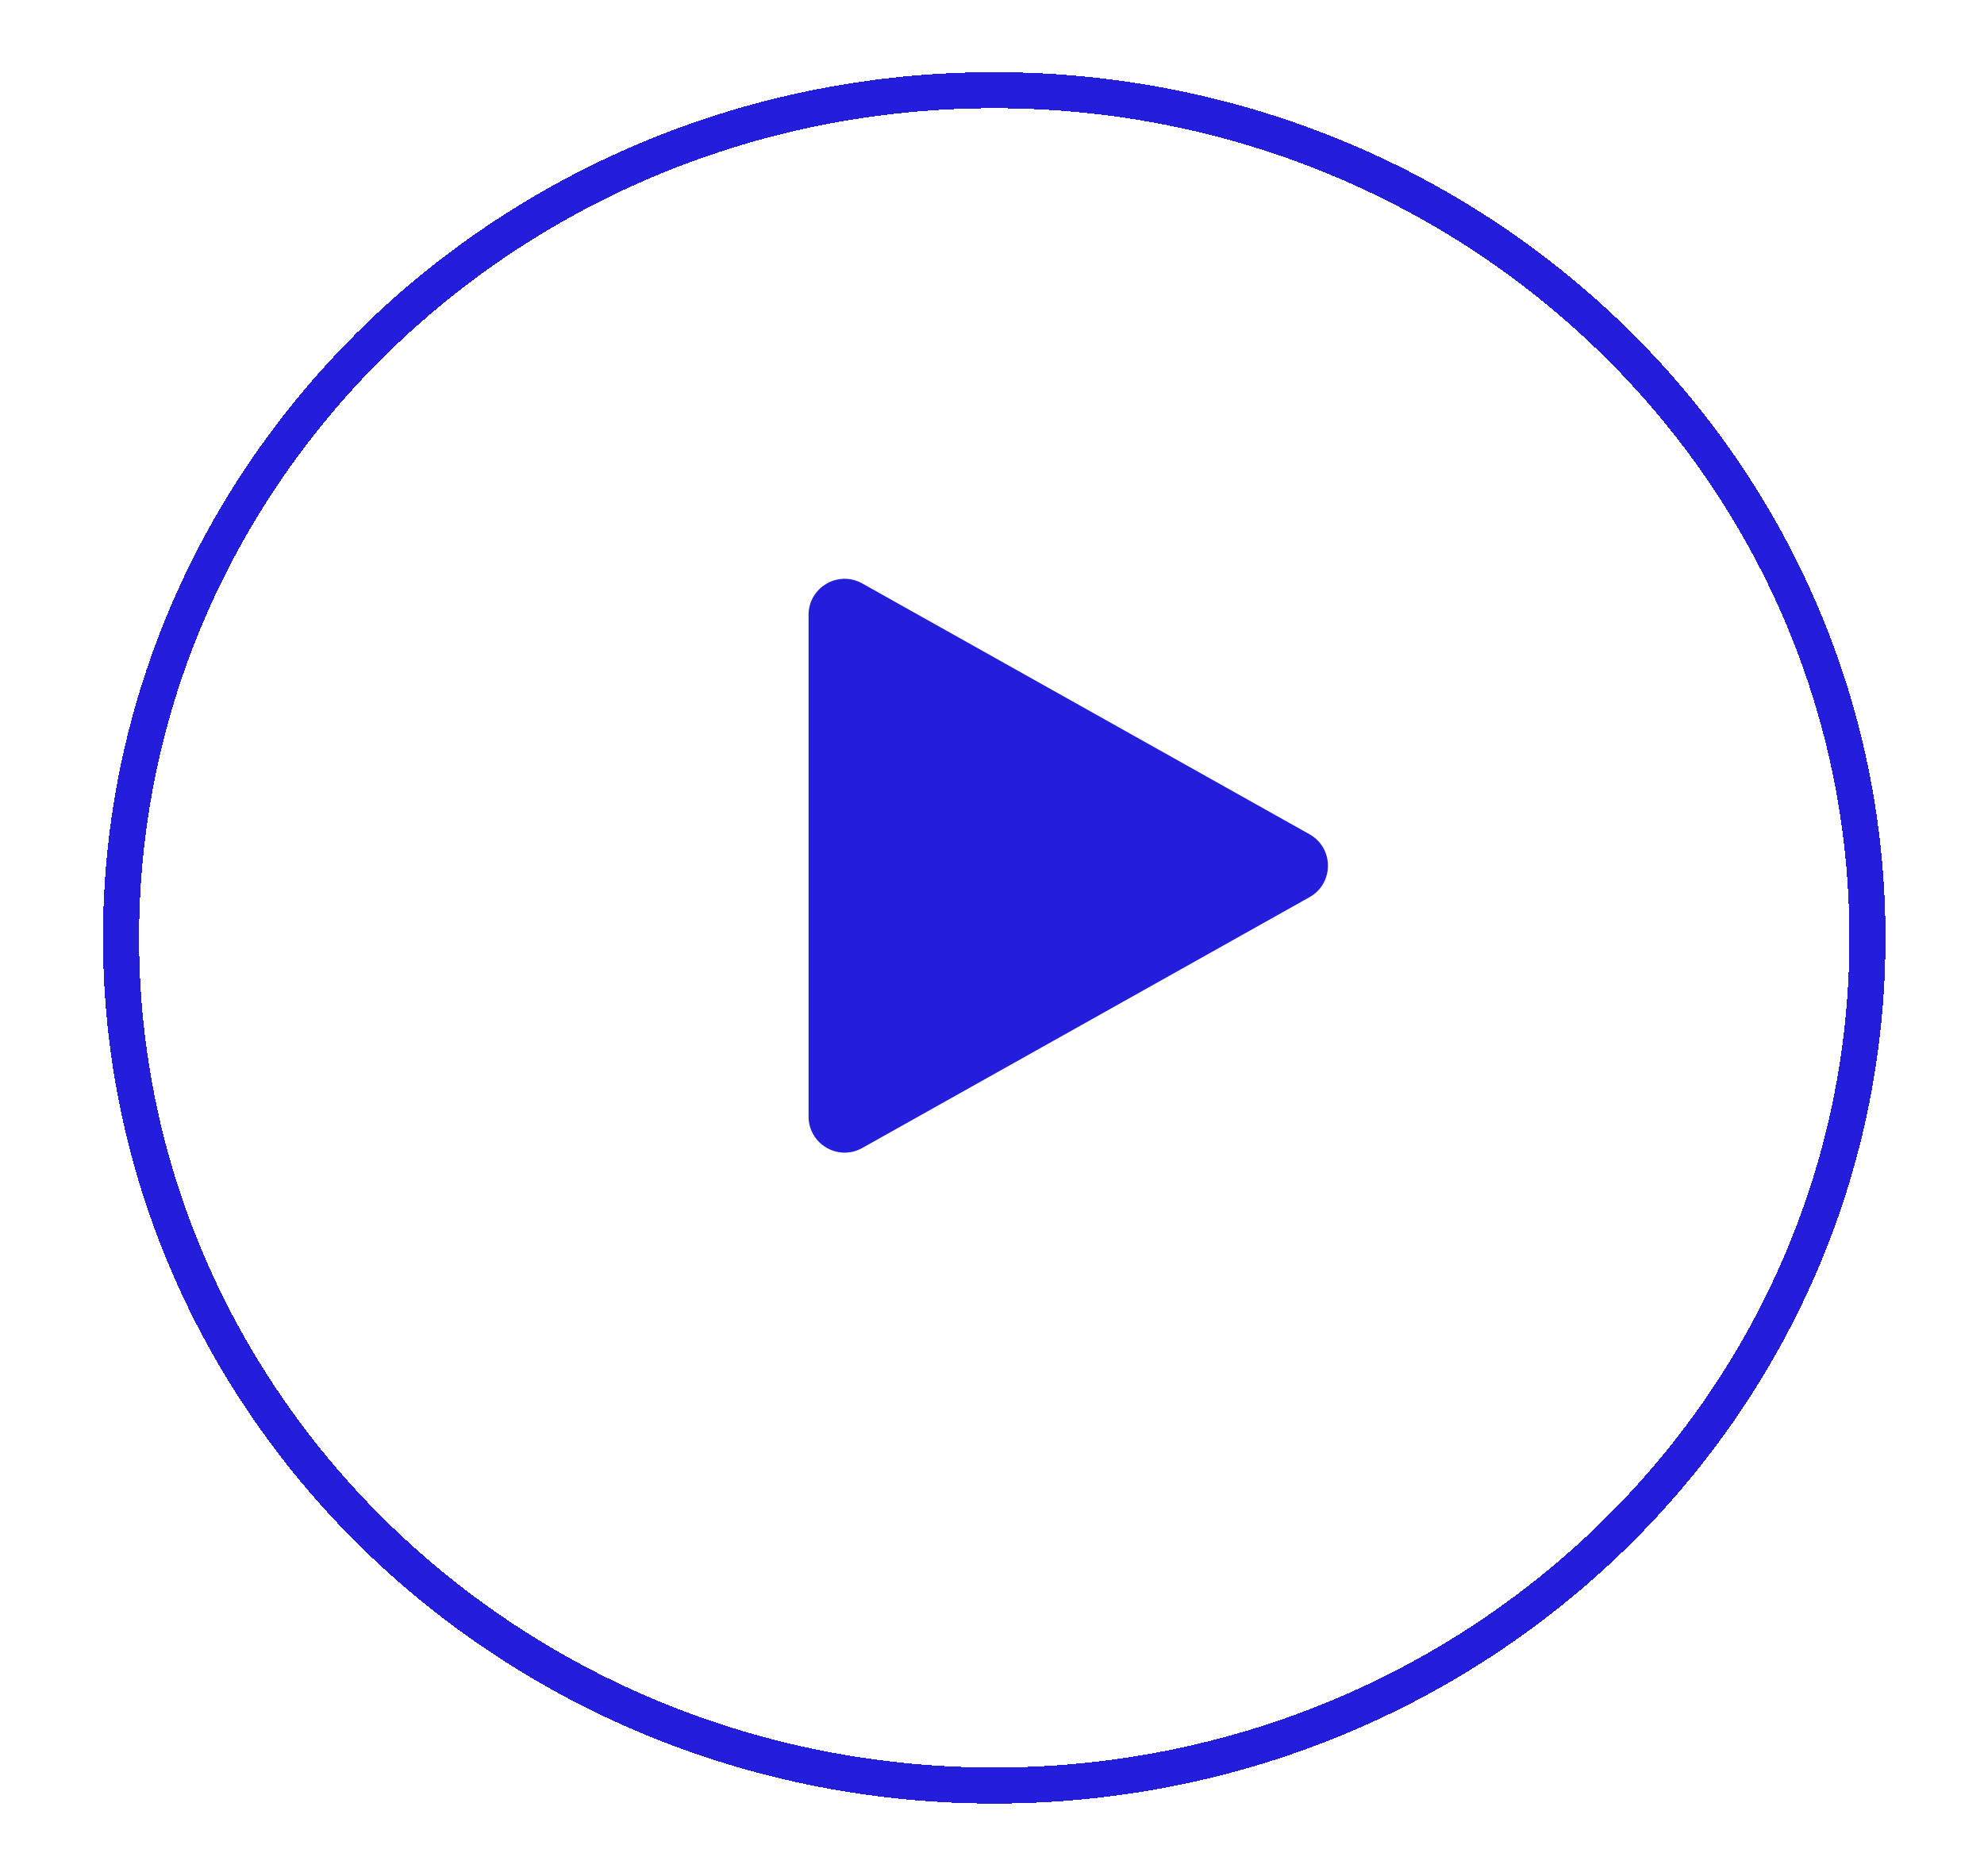 <svg width="55" height="52" viewBox="0 0 55 52" fill="none" xmlns="http://www.w3.org/2000/svg">
<g filter="url(#filter0_d_203_1062)">
<ellipse cx="27.562" cy="24" rx="24.707" ry="24" fill="white" fill-opacity="0.4" shape-rendering="crispEdges"/>
<path d="M51.769 24C51.769 36.965 40.945 47.5 27.562 47.5C14.18 47.5 3.355 36.965 3.355 24C3.355 11.035 14.18 0.5 27.562 0.5C40.945 0.5 51.769 11.035 51.769 24Z" stroke="#231EDC" shape-rendering="crispEdges"/>
</g>
<g filter="url(#filter1_d_203_1062)">
<path d="M36.302 23.128C36.983 23.51 36.983 24.49 36.302 24.872L23.904 31.825C23.238 32.199 22.415 31.717 22.415 30.953L22.415 17.047C22.415 16.283 23.238 15.801 23.904 16.175L36.302 23.128Z" fill="#231EDC"/>
</g>
<defs>
<filter id="filter0_d_203_1062" x="0.855" y="0" width="53.414" height="52" filterUnits="userSpaceOnUse" color-interpolation-filters="sRGB">
<feFlood flood-opacity="0" result="BackgroundImageFix"/>
<feColorMatrix in="SourceAlpha" type="matrix" values="0 0 0 0 0 0 0 0 0 0 0 0 0 0 0 0 0 0 127 0" result="hardAlpha"/>
<feOffset dy="2"/>
<feGaussianBlur stdDeviation="1"/>
<feComposite in2="hardAlpha" operator="out"/>
<feColorMatrix type="matrix" values="0 0 0 0 0 0 0 0 0 0 0 0 0 0 0 0 0 0 0.1 0"/>
<feBlend mode="normal" in2="BackgroundImageFix" result="effect1_dropShadow_203_1062"/>
<feBlend mode="normal" in="SourceGraphic" in2="effect1_dropShadow_203_1062" result="shape"/>
</filter>
<filter id="filter1_d_203_1062" x="20.415" y="14.046" width="18.398" height="19.909" filterUnits="userSpaceOnUse" color-interpolation-filters="sRGB">
<feFlood flood-opacity="0" result="BackgroundImageFix"/>
<feColorMatrix in="SourceAlpha" type="matrix" values="0 0 0 0 0 0 0 0 0 0 0 0 0 0 0 0 0 0 127 0" result="hardAlpha"/>
<feOffset/>
<feGaussianBlur stdDeviation="1"/>
<feComposite in2="hardAlpha" operator="out"/>
<feColorMatrix type="matrix" values="0 0 0 0 0 0 0 0 0 0 0 0 0 0 0 0 0 0 0.1 0"/>
<feBlend mode="normal" in2="BackgroundImageFix" result="effect1_dropShadow_203_1062"/>
<feBlend mode="normal" in="SourceGraphic" in2="effect1_dropShadow_203_1062" result="shape"/>
</filter>
</defs>
</svg>
